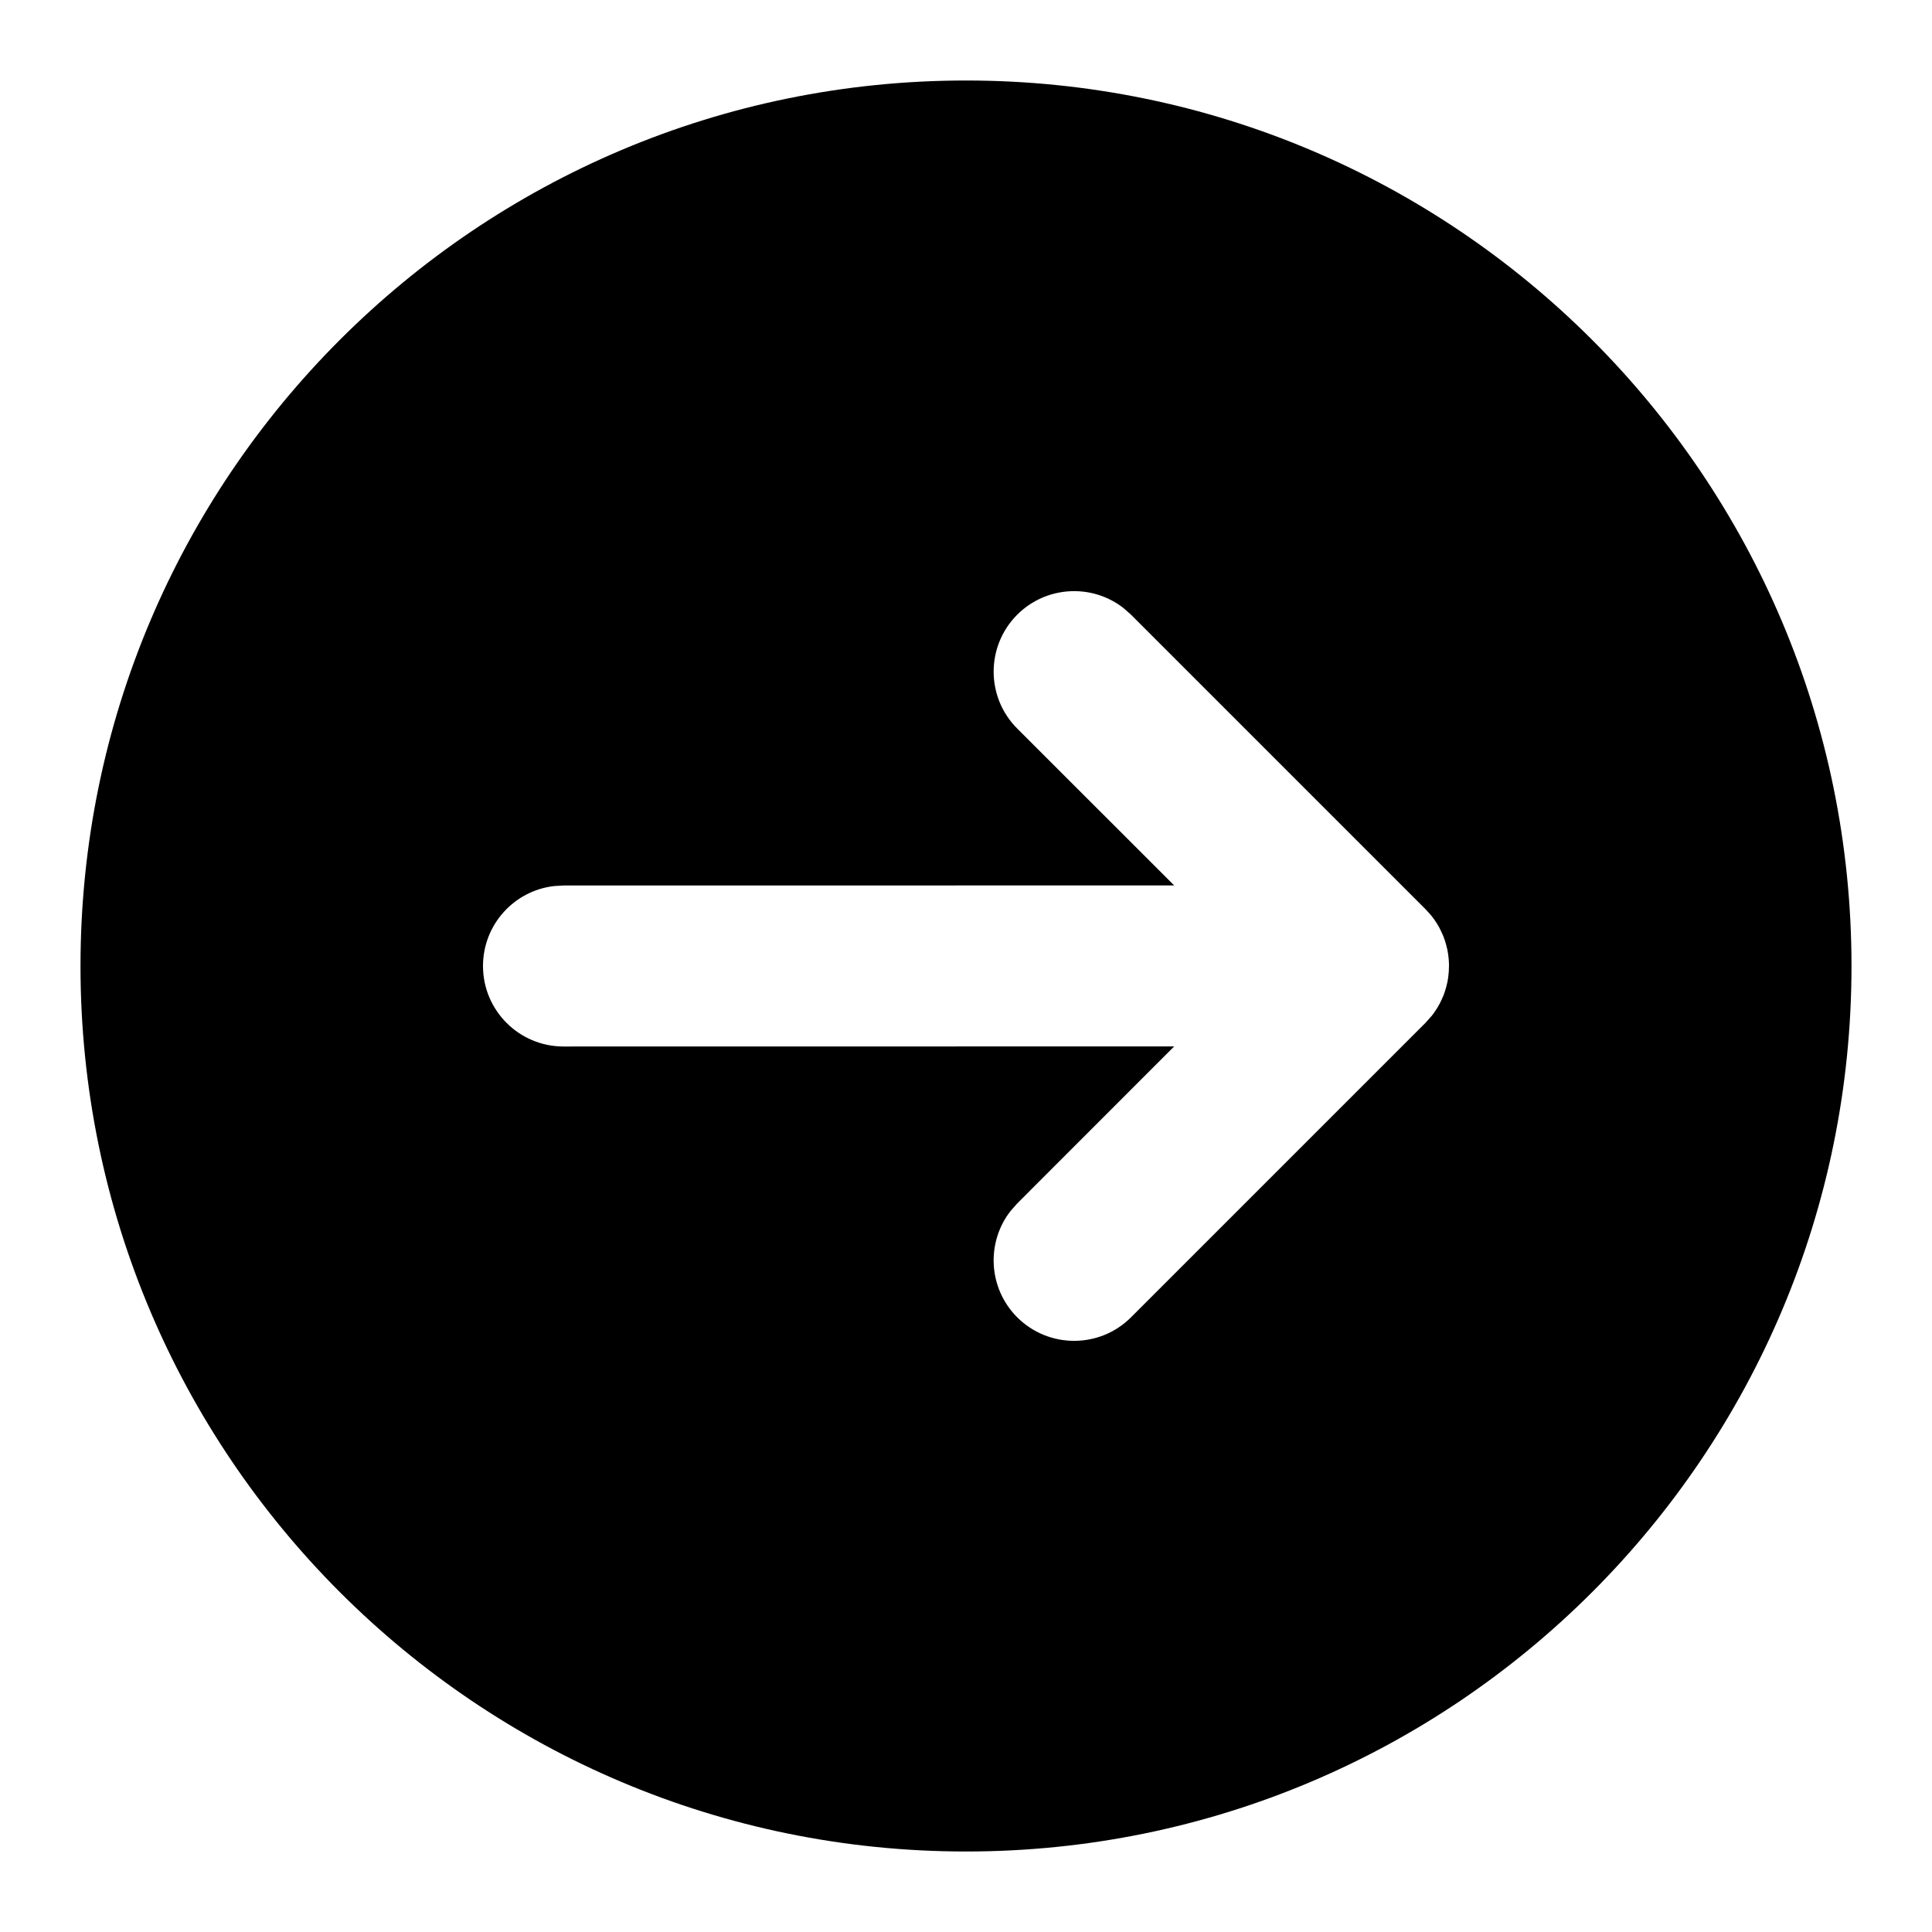 <svg xmlns="http://www.w3.org/2000/svg" width="24" height="24" viewBox="0 0 24 24">
  <path d="M12,1 C18.075,1 23,5.925 23,12 C23,18.075 18.075,23 12,23 C5.925,23 1,18.075 1,12 C1,5.925 5.925,1 12,1 Z M14.05,7.636 L13.956,7.553 C13.564,7.248 12.997,7.276 12.636,7.636 C12.246,8.027 12.246,8.66 12.636,9.05 L12.636,9.05 L14.586,10.999 L7,11 L6.883,11.007 C6.386,11.064 6,11.487 6,12 C6,12.552 6.448,13 7,13 L7,13 L14.586,12.999 L12.636,14.95 L12.553,15.044 C12.248,15.436 12.276,16.003 12.636,16.364 C13.027,16.754 13.66,16.754 14.05,16.364 L14.05,16.364 L17.707,12.707 L17.78,12.625 C17.783,12.623 17.785,12.62 17.79,12.613 C17.797,12.604 17.804,12.595 17.81,12.587 C17.825,12.566 17.838,12.546 17.852,12.524 C17.861,12.509 17.87,12.494 17.878,12.479 C17.888,12.46 17.898,12.442 17.906,12.423 L17.906,12.423 L17.929,12.371 C17.937,12.352 17.944,12.332 17.95,12.312 C17.955,12.297 17.96,12.281 17.964,12.266 C17.97,12.244 17.975,12.223 17.98,12.201 C17.983,12.183 17.986,12.166 17.989,12.149 L17.989,12.149 L17.997,12.075 L17.997,12.074 L17.998,12.059 L17.999,12.018 L18,12 C18,11.994 18,11.987 18,11.981 L18,11.981 L17.998,11.941 L17.998,11.941 L17.996,11.91 C17.994,11.89 17.992,11.871 17.989,11.852 C17.986,11.834 17.983,11.817 17.98,11.799 C17.975,11.777 17.97,11.756 17.964,11.734 C17.96,11.718 17.955,11.703 17.95,11.687 C17.944,11.669 17.938,11.651 17.931,11.633 C17.923,11.613 17.914,11.593 17.904,11.573 C17.896,11.555 17.887,11.537 17.878,11.52 C17.87,11.506 17.862,11.493 17.854,11.479 C17.841,11.458 17.827,11.438 17.814,11.418 L17.814,11.418 L17.782,11.376 L17.782,11.376 L17.779,11.374 L17.781,11.375 L17.777,11.371 L17.761,11.353 L17.774,11.367 L17.763,11.354 L17.763,11.354 L17.707,11.293 L14.05,7.636 Z"/>
</svg>
